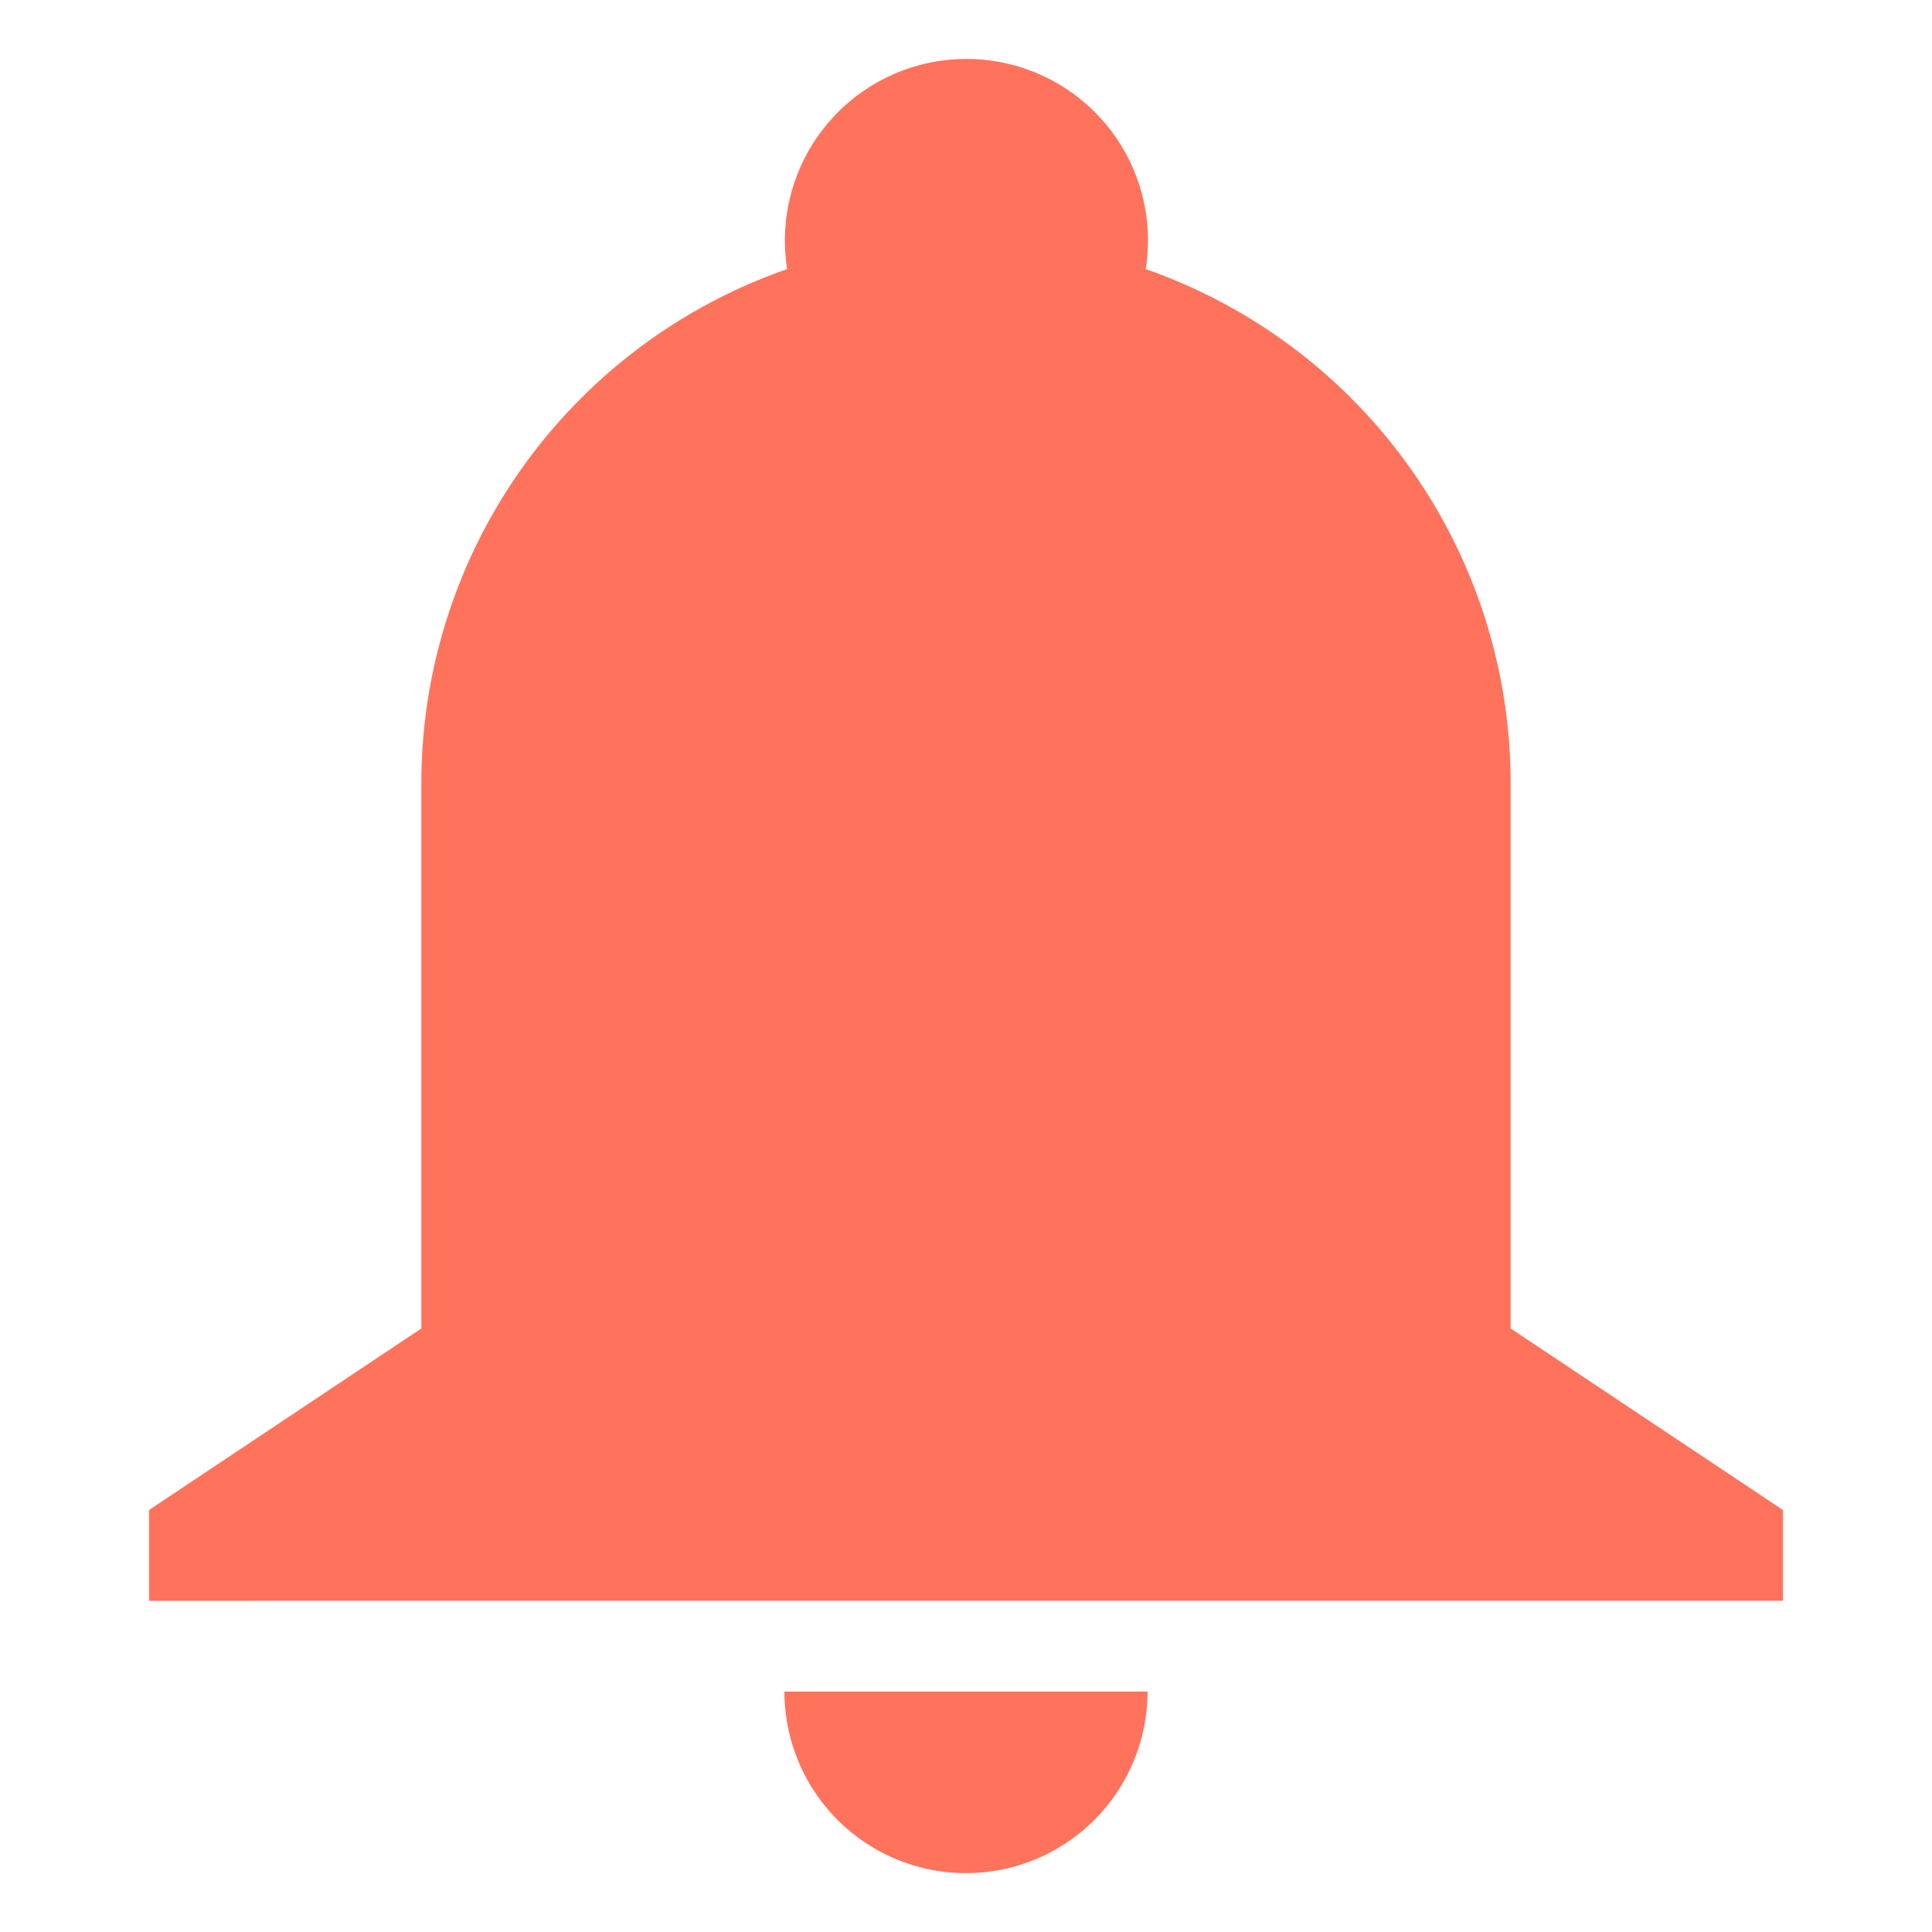 <svg xmlns="http://www.w3.org/2000/svg" xmlns:xlink="http://www.w3.org/1999/xlink" version="1.1" width="1000" height="1000" viewBox="0 0 1000 1000" xml:space="preserve">
<desc>Created with Fabric.js 3.5.0</desc>
<defs>
</defs>
<rect x="0" y="0" width="100%" height="100%" fill="rgba(255,255,255,0)"/>
<g transform="matrix(46.986 0 0 46.986 500 500)" id="130393">
<path style="stroke: none; stroke-width: 1; stroke-dasharray: none; stroke-linecap: butt; stroke-dashoffset: 0; stroke-linejoin: miter; stroke-miterlimit: 4; is-custom-font: none; font-file-url: none; fill: rgb(255,115,92); fill-rule: nonzero; opacity: 1;" vector-effect="non-scaling-stroke" transform=" translate(-10, -10.007)" d="M 4 8 a 6 6 0 0 1 4.03 -5.67 a 2 2 0 1 1 3.95 0 A 6 6 0 0 1 16 8 v 6 l 3 2 v 1 H 1 v -1 l 3 -2 V 8 z m 8 10 a 2 2 0 1 1 -4 0 h 4 z" stroke-linecap="round"/>
</g>
</svg>